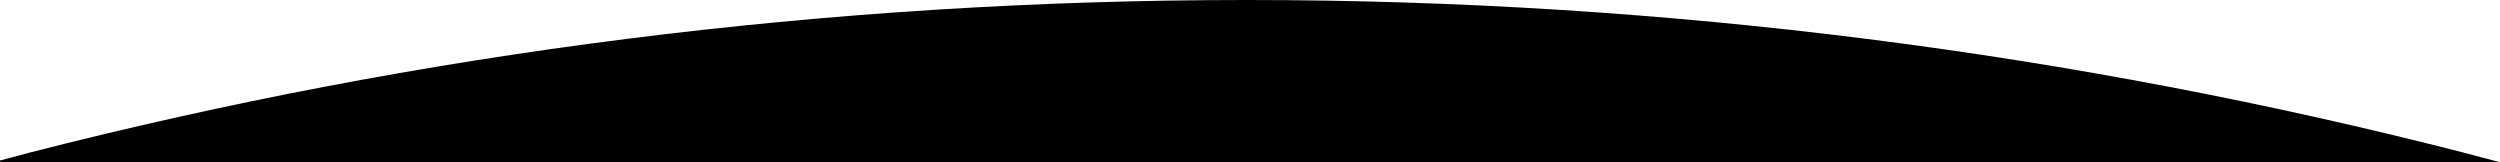 <?xml version="1.0" encoding="utf-8"?>
<!-- Generator: Adobe Illustrator 27.3.1, SVG Export Plug-In . SVG Version: 6.00 Build 0)  -->
<svg version="1.1" id="Layer_1" xmlns="http://www.w3.org/2000/svg" xmlns:xlink="http://www.w3.org/1999/xlink" x="0px" y="0px"
	 viewBox="0 0 1399.86 90.84" enable-background="new 0 0 1399.86 90.84" xml:space="preserve">
<path fill-rule="evenodd" clip-rule="evenodd" d="M0,89.86v0.98h1399.86c-6.68-1.74-13.35-3.51-20.01-5.29l-0.05-0.02
	C1162.19,29.72,933.7,0,698.06,0c-235.37,0-463.62,29.65-681,85.33l-0.01,0C11.37,86.86,5.69,88.37,0,89.86z"/>
<g>
</g>
<g>
</g>
<g>
</g>
<g>
</g>
<g>
</g>
<g>
</g>
</svg>
